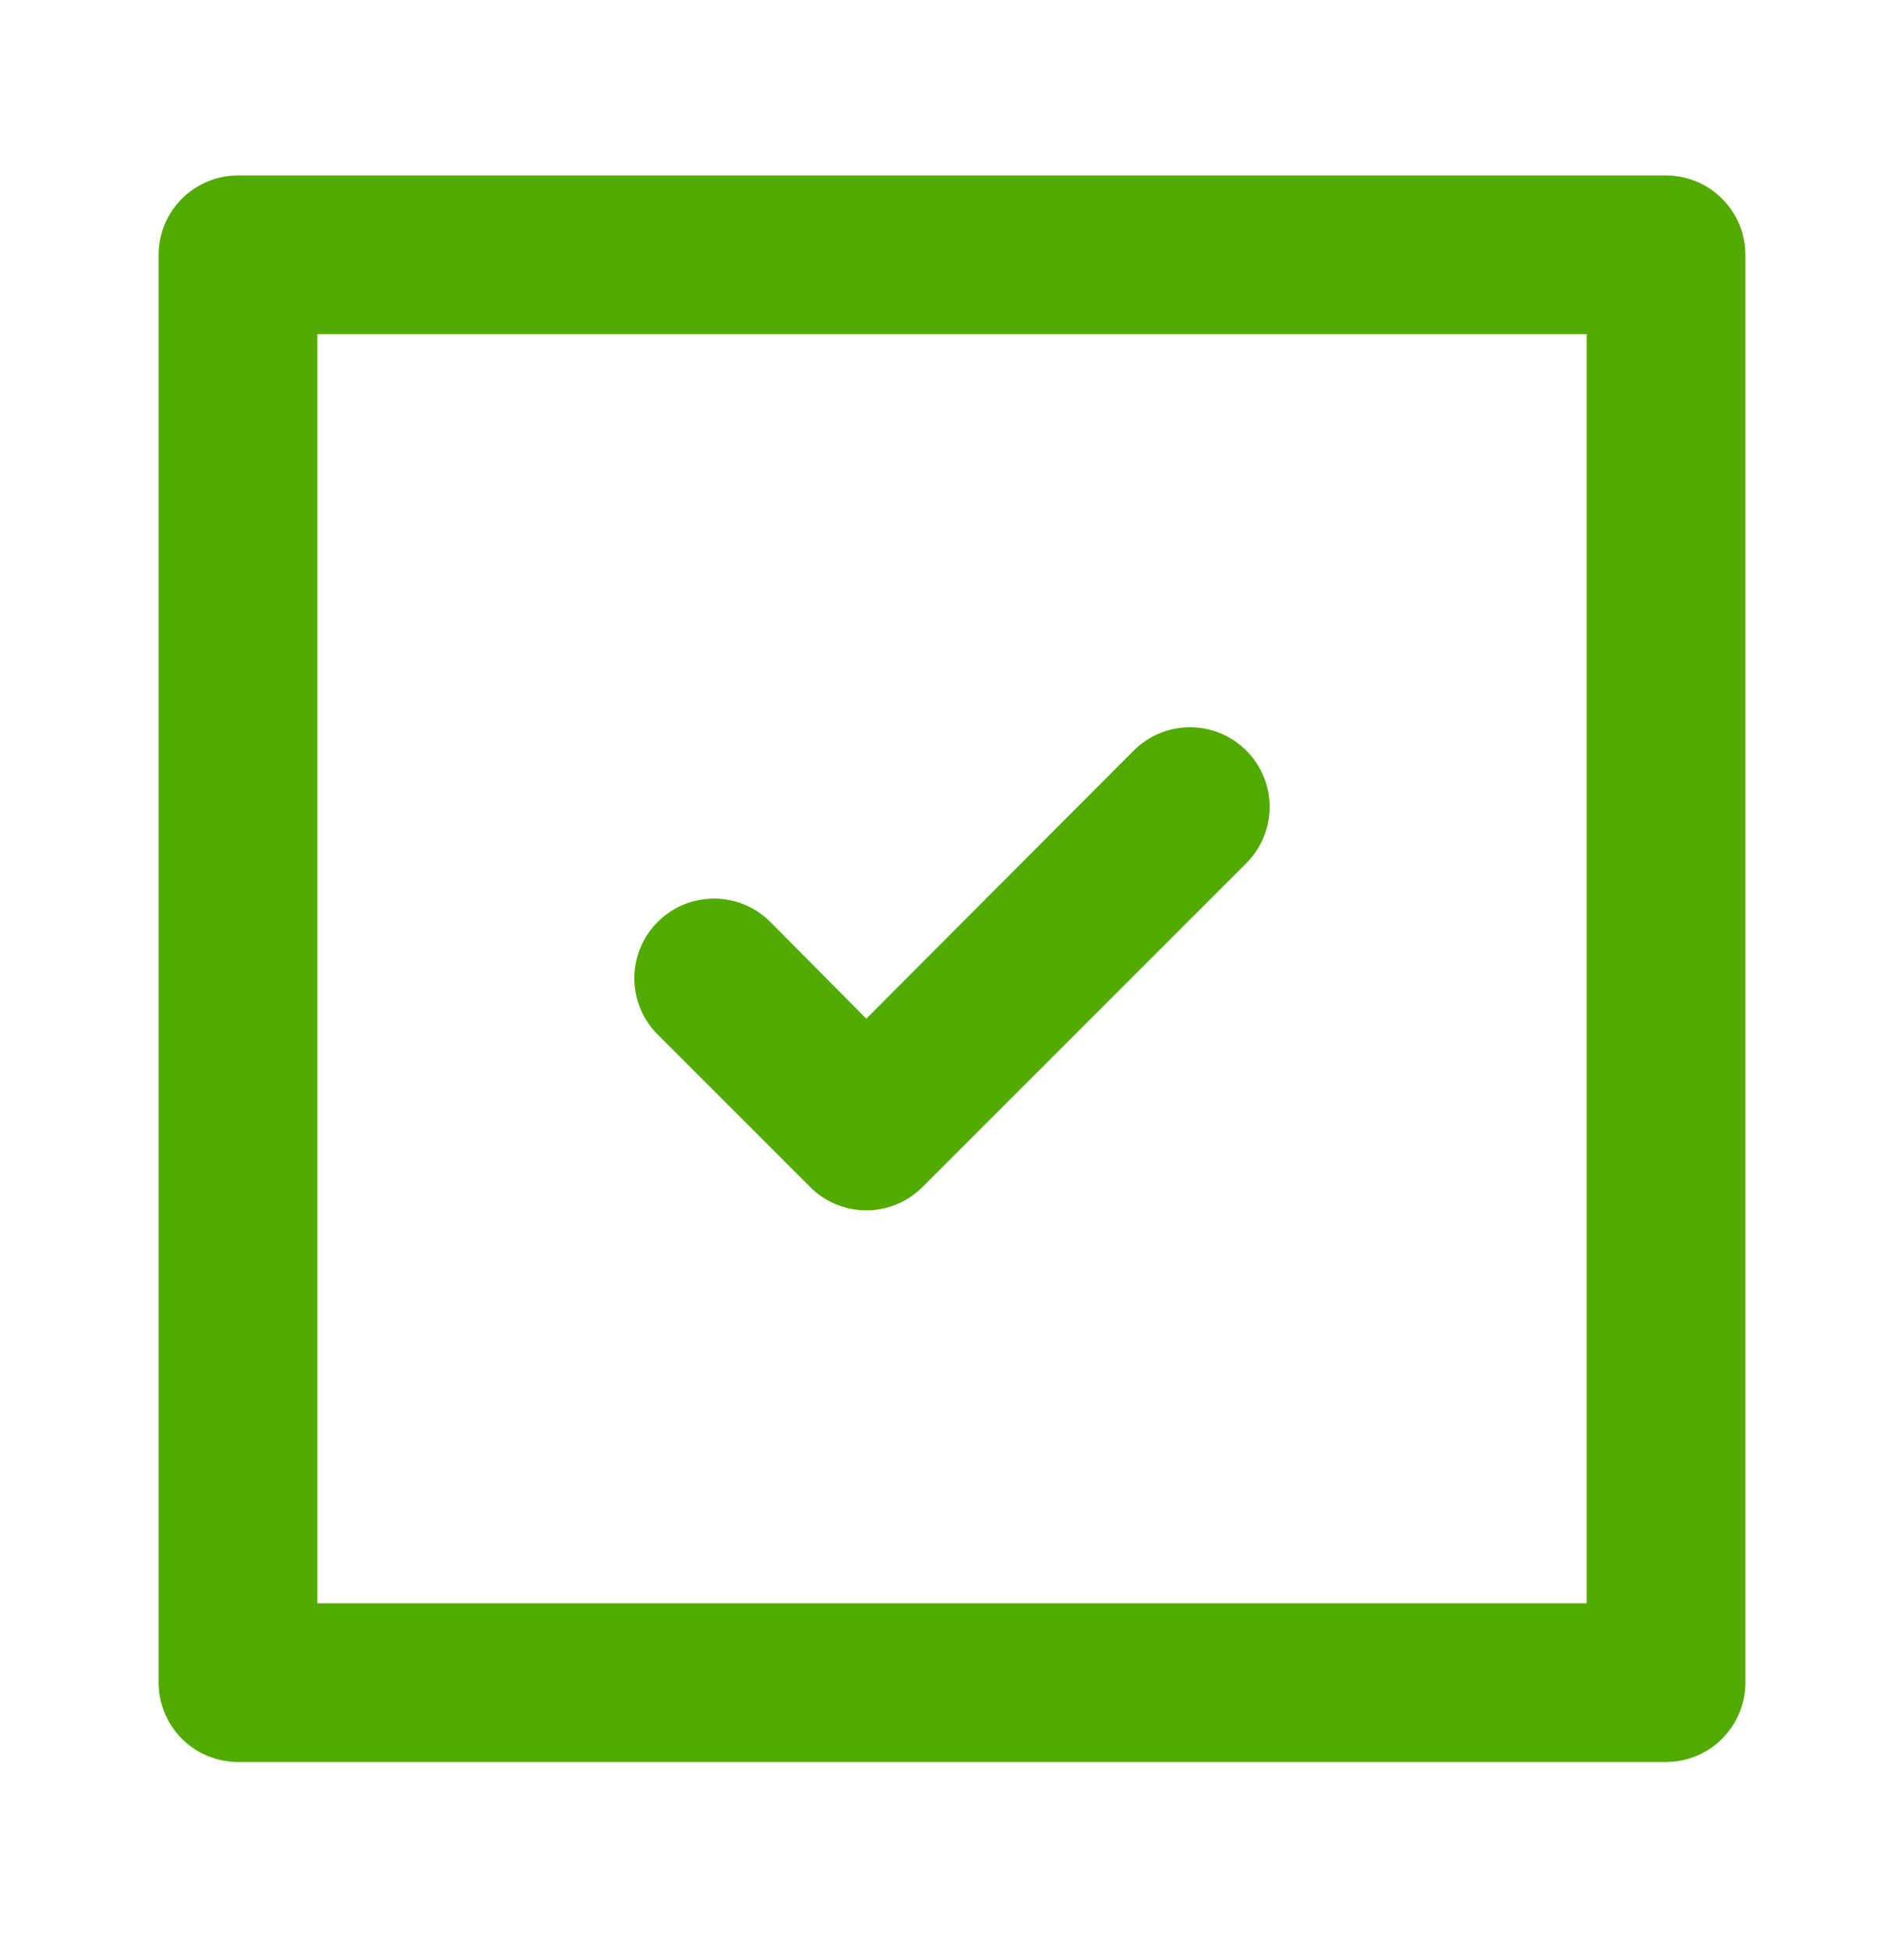 <svg width="43" height="44" viewBox="0 0 43 44" fill="none" xmlns="http://www.w3.org/2000/svg">
<g id="Checked">
<path id="Vector" d="M18.293 26.807C18.459 26.975 18.658 27.108 18.876 27.199C19.094 27.29 19.328 27.337 19.565 27.337C19.802 27.337 20.036 27.29 20.254 27.199C20.472 27.108 20.671 26.975 20.837 26.807L28.147 19.497C28.484 19.159 28.674 18.702 28.674 18.225C28.674 17.747 28.484 17.29 28.147 16.953C27.81 16.615 27.352 16.426 26.875 16.426C26.398 16.426 25.94 16.615 25.603 16.953L19.565 23.008L17.397 20.823C17.06 20.485 16.602 20.296 16.125 20.296C15.648 20.296 15.19 20.485 14.853 20.823C14.515 21.16 14.326 21.617 14.326 22.095C14.326 22.572 14.515 23.029 14.853 23.367L18.293 26.807ZM37.625 3.963H5.375C4.9 3.963 4.444 4.152 4.108 4.488C3.772 4.824 3.583 5.279 3.583 5.755V38.005C3.583 38.48 3.772 38.935 4.108 39.272C4.444 39.608 4.9 39.796 5.375 39.796H37.625C38.1 39.796 38.556 39.608 38.892 39.272C39.228 38.935 39.417 38.48 39.417 38.005V5.755C39.417 5.279 39.228 4.824 38.892 4.488C38.556 4.152 38.1 3.963 37.625 3.963ZM35.833 36.213H7.167V7.546H35.833V36.213Z" fill="#51AB00"/>
</g>
</svg>
